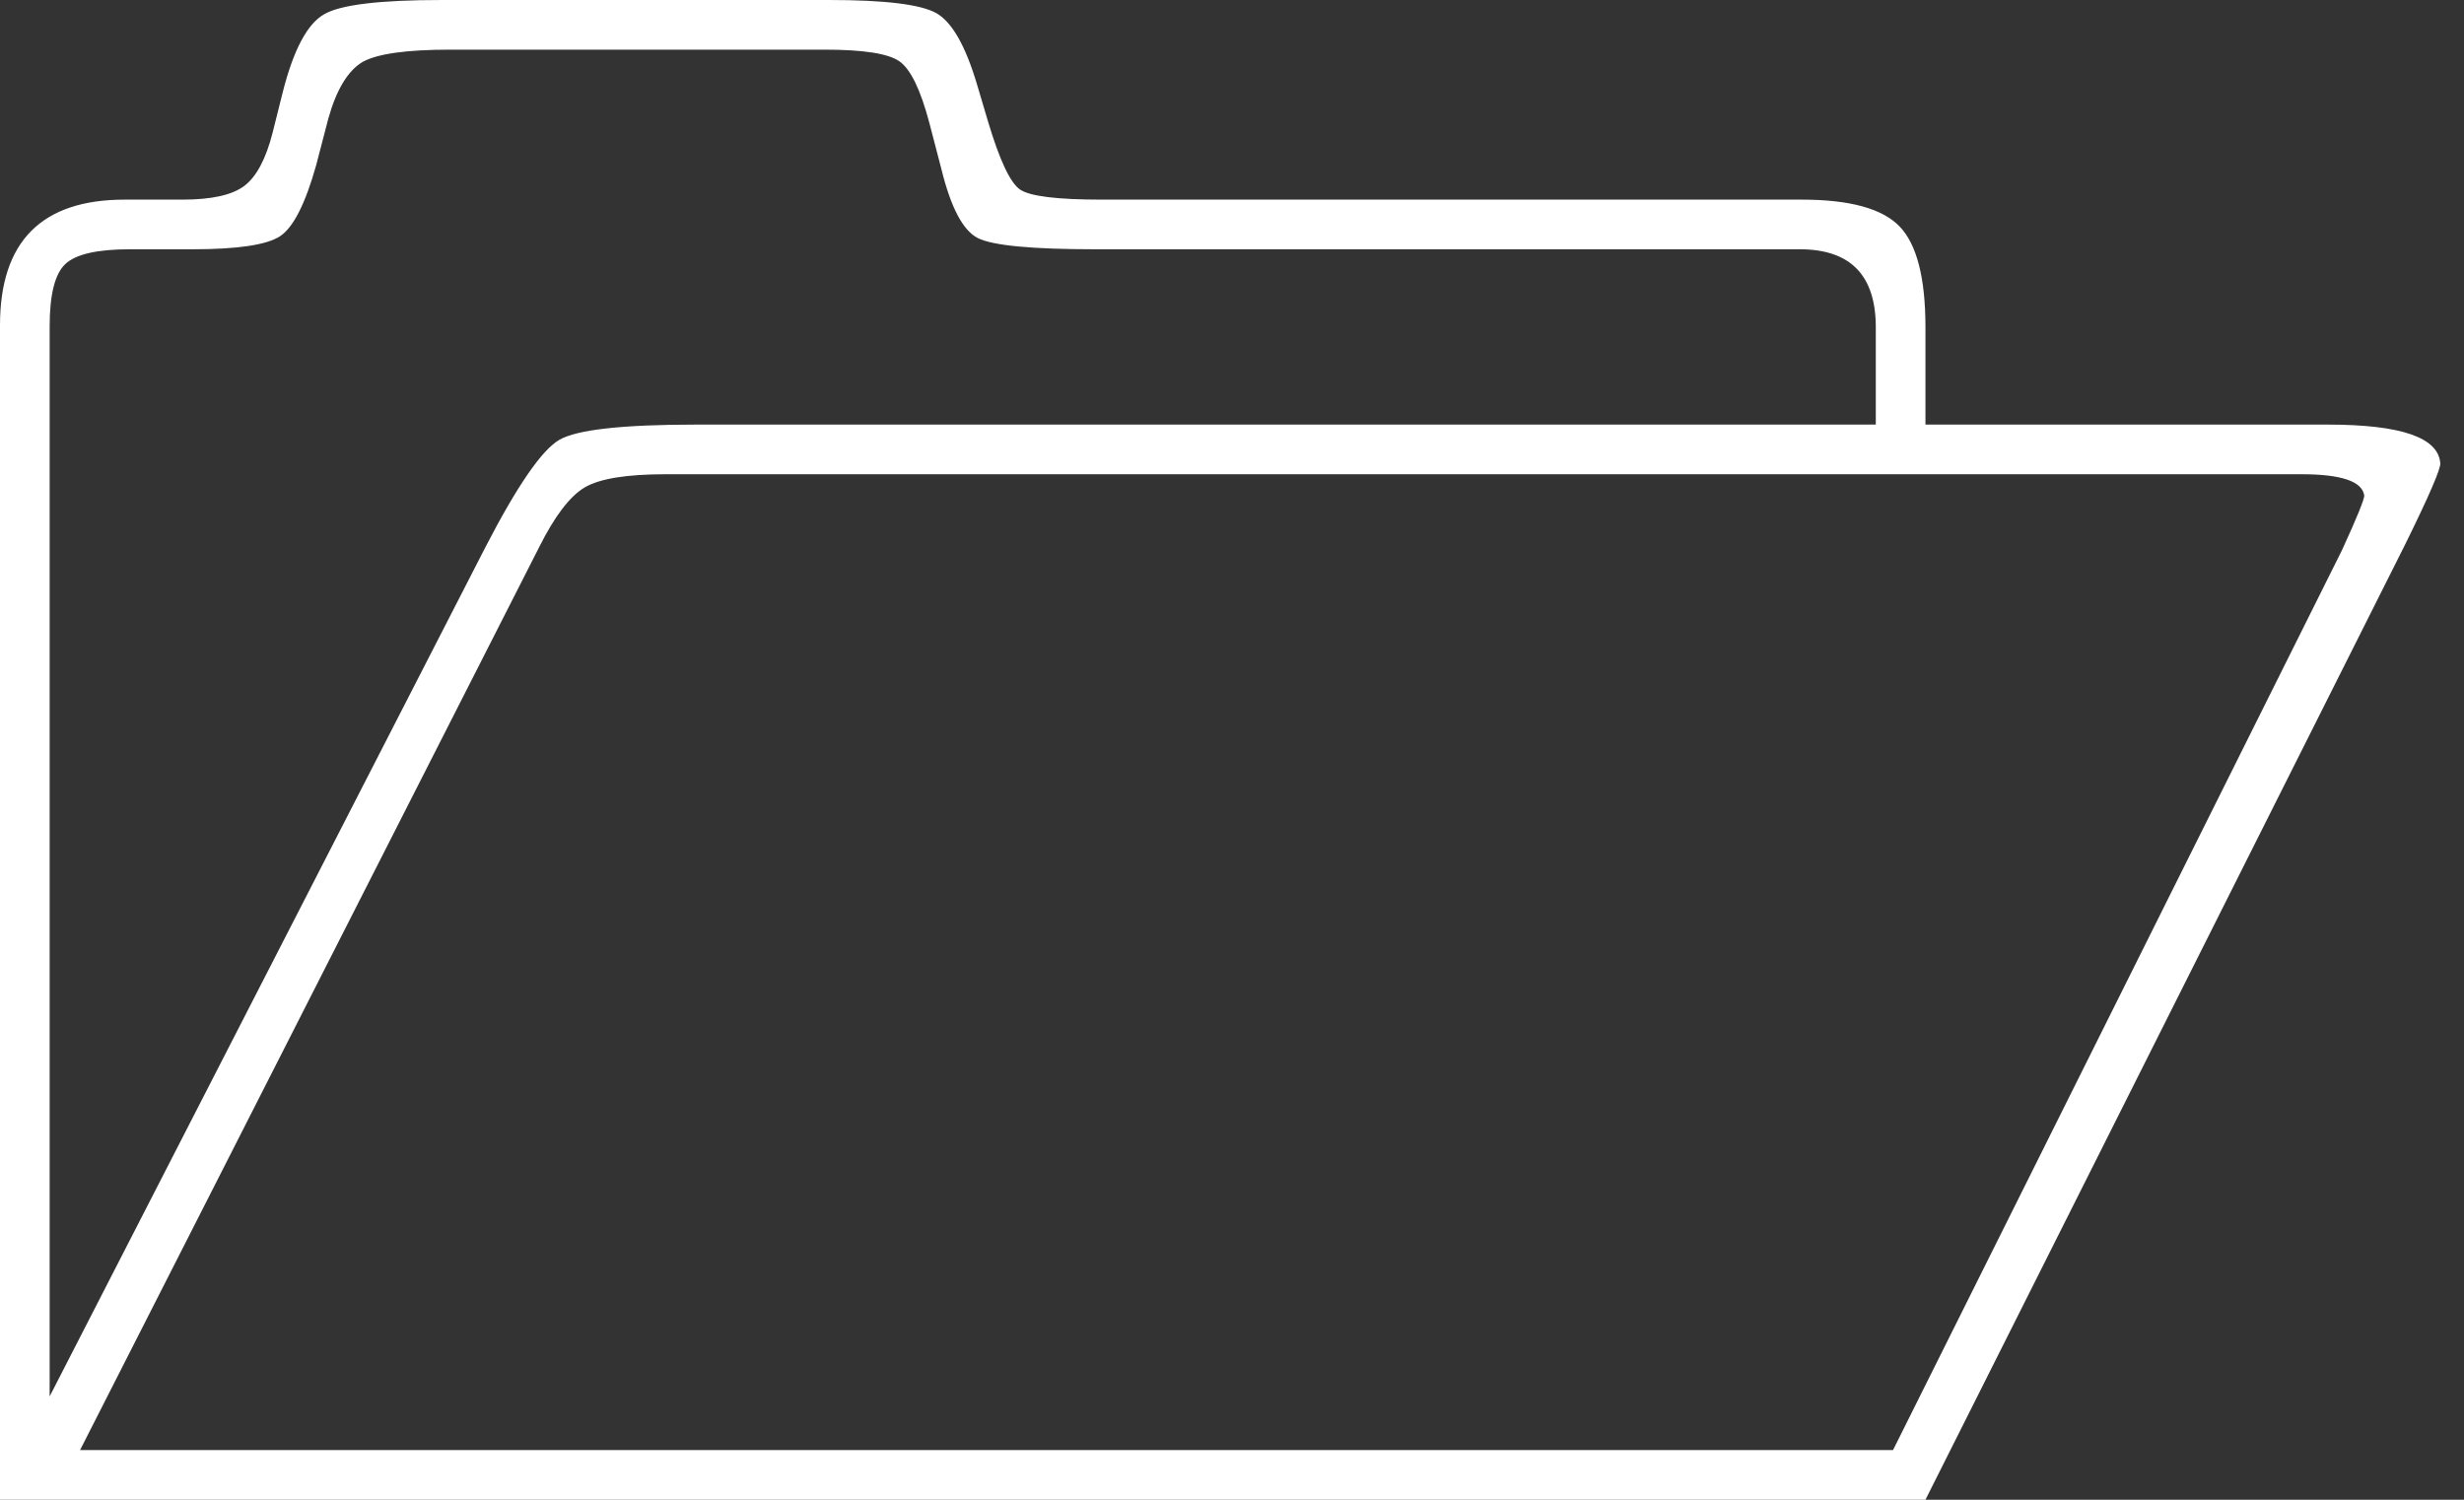 <?xml version="1.0" encoding="UTF-8"?>
<svg width="92px" height="56px" viewBox="0 0 92 56" version="1.1" xmlns="http://www.w3.org/2000/svg" xmlns:xlink="http://www.w3.org/1999/xlink">
    <rect x="0" y="0" width="92" height="56" fill="#333333" stroke="none"/>
    <!-- Generator: Sketch 51.3 (57544) - http://www.bohemiancoding.com/sketch -->
    <title>icons/folder</title>
    <desc>Created with Sketch.</desc>
    <defs></defs>
    <g id="icons/folder" stroke="none" stroke-width="1" fill="none" fill-rule="evenodd">
        <path d="M0,56 L0,12.146 C0,9.018 1.551,7.454 4.654,7.454 L6.811,7.454 C7.896,7.454 8.665,7.284 9.119,6.943 C9.573,6.603 9.926,5.941 10.178,4.957 L10.557,3.443 C10.96,1.854 11.477,0.883 12.108,0.53 C12.714,0.177 14.177,0 16.497,0 L30.951,0 C33.045,0 34.382,0.164 34.962,0.492 C35.542,0.82 36.047,1.703 36.476,3.141 L36.892,4.541 C37.321,5.978 37.718,6.823 38.084,7.076 C38.45,7.328 39.465,7.454 41.13,7.454 L67.276,7.454 C69.067,7.454 70.284,7.788 70.927,8.457 C71.57,9.125 71.892,10.38 71.892,12.222 L71.892,15.854 L86.914,15.854 C89.638,15.854 91.038,16.333 91.114,17.292 C91.139,17.494 90.697,18.515 89.789,20.357 L71.892,56 L0,56 Z M1.854,52.141 L18.124,20.432 C19.31,18.137 20.231,16.8 20.886,16.422 C21.542,16.043 23.245,15.854 25.995,15.854 L70.038,15.854 L70.038,12.222 C70.038,10.279 69.092,9.308 67.2,9.308 L40.903,9.308 C38.532,9.308 37.068,9.169 36.514,8.892 C35.959,8.614 35.505,7.757 35.151,6.319 L34.697,4.578 C34.369,3.342 33.997,2.579 33.581,2.289 C33.165,1.999 32.238,1.854 30.8,1.854 L16.8,1.854 C15.186,1.854 14.101,2.005 13.546,2.308 C12.991,2.636 12.562,3.342 12.259,4.427 L11.805,6.168 C11.402,7.605 10.954,8.488 10.462,8.816 C9.97,9.144 8.879,9.308 7.189,9.308 L4.843,9.308 C3.632,9.308 2.832,9.491 2.441,9.857 C2.05,10.223 1.854,10.998 1.854,12.184 L1.854,52.141 Z M2.989,54.146 L70.681,54.146 L87.443,20.546 C87.998,19.335 88.276,18.654 88.276,18.503 C88.2,17.973 87.418,17.708 85.93,17.708 L24.859,17.708 C23.396,17.708 22.387,17.872 21.832,18.2 C21.277,18.528 20.71,19.272 20.13,20.432 L2.989,54.146 Z" id="1" fill="#FFFFFF"></path>
    </g>
</svg>
